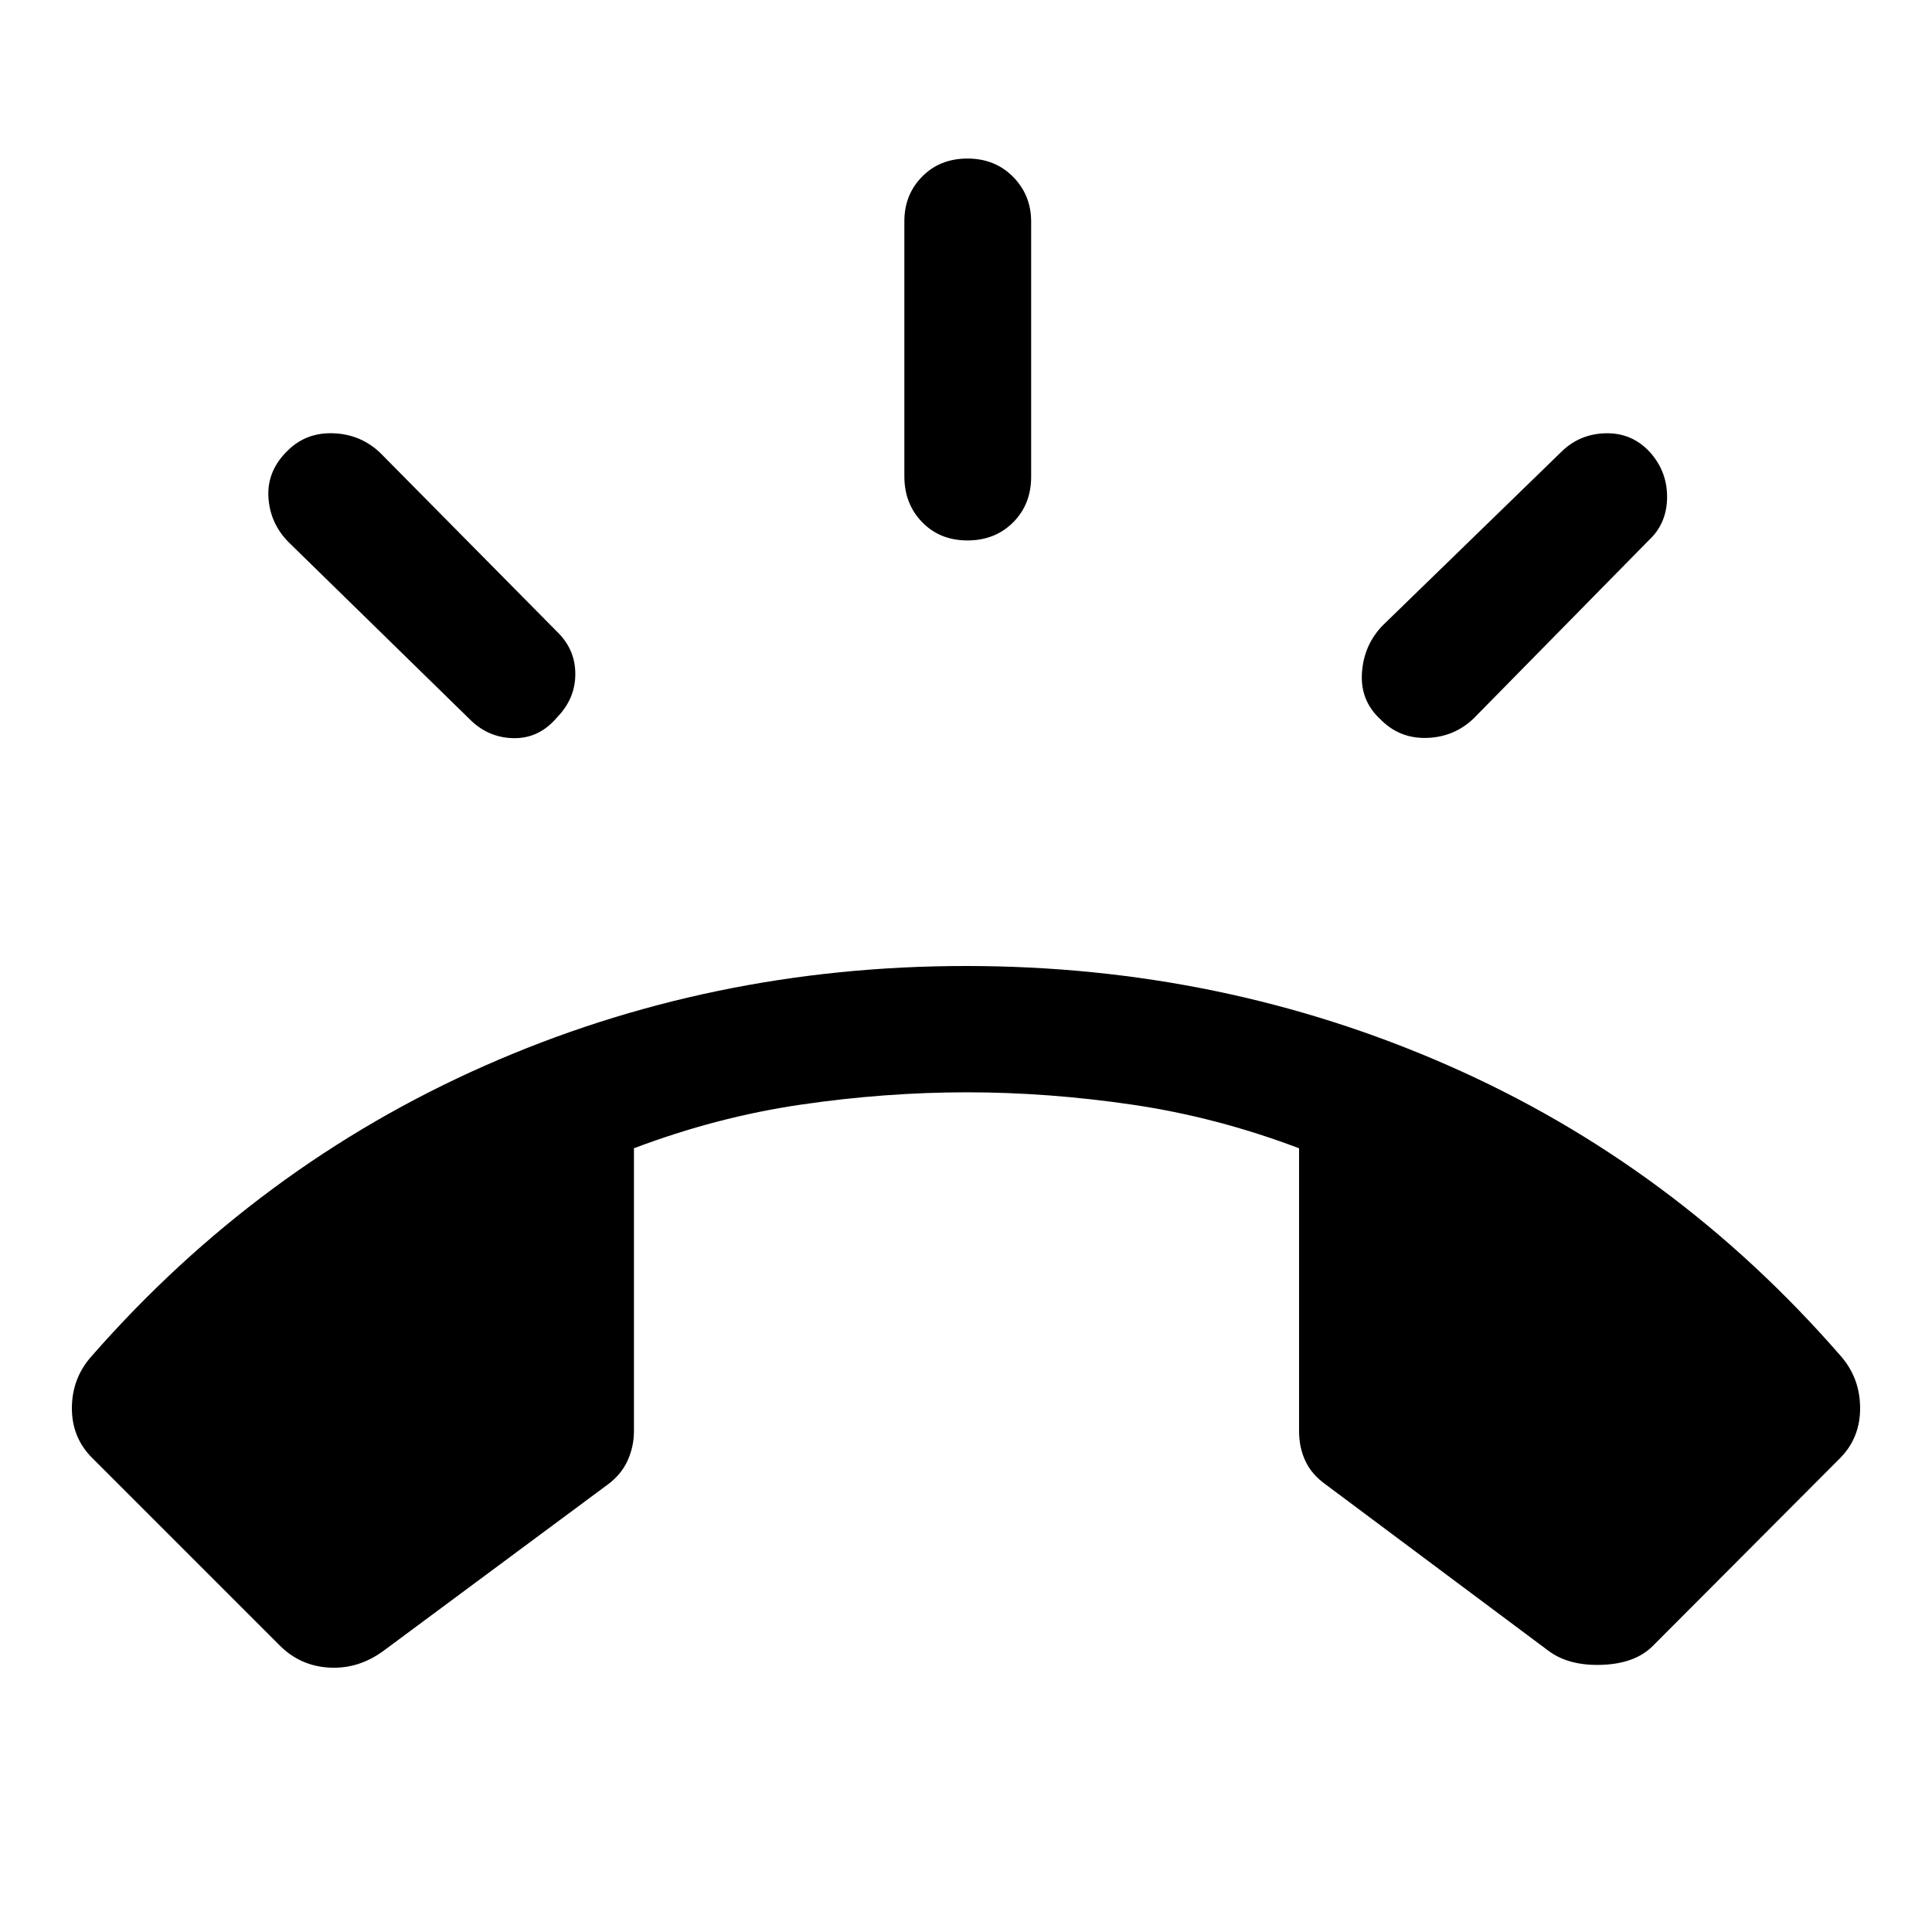 <svg xmlns="http://www.w3.org/2000/svg" height="48" viewBox="0 -960 960 960" width="48"><path d="M480.74-691.46q-13.7 0-22.53-9.08-8.84-9.09-8.84-22.79v-126.76q0-13.19 8.84-22.16 8.83-8.97 22.53-8.97 13.69 0 22.66 9.09t8.97 22.28v126.76q0 13.7-8.97 22.67-8.97 8.96-22.66 8.96Zm205.09 88.79q-9.96-9.22-9.09-22.92.87-13.69 10.09-23.41l88.74-86.24q9.21-9.22 22.42-9.47t22.16 9.73q8.46 9.72 8.21 22.53-.25 12.82-9.21 21.04l-87 88.5q-9.72 9.21-23.29 9.58-13.58.37-23.03-9.34Zm-408.92-1q-8.95 10.71-21.78 10.46-12.83-.25-22.04-9.7l-89.5-87.5q-9.46-9.46-10.21-22.54-.75-13.07 9.45-23.03 9.21-9.22 22.79-8.73 13.58.49 23.29 9.71l88 89q8.96 8.72 8.96 20.91 0 12.2-8.96 21.42ZM139.02-142.35l-93.26-93.26q-10.17-10.17-10.04-25.02.13-14.85 10.04-25.78 82.7-94.29 194.89-143.94Q352.85-480 480-480q127.15 0 239.59 49.41 112.43 49.42 194.89 144.18 9.67 10.93 9.8 25.78.13 14.85-9.8 25.02l-93 93.26q-8.72 8.96-25.37 9.59-16.65.63-26.83-7.07l-110.61-82.58q-6.95-4.98-10.06-11.69-3.11-6.7-3.11-14.66v-140.67q-41.04-15.53-82.87-21.67-41.83-6.14-82.13-6.14-40.8 0-82.63 6.14T315-389.43v140.67q0 7.46-3.11 14.41-3.11 6.96-9.82 11.94l-111.35 82.58q-12.46 9.22-26.97 8.46-14.51-.76-24.73-10.98Z"/></svg>